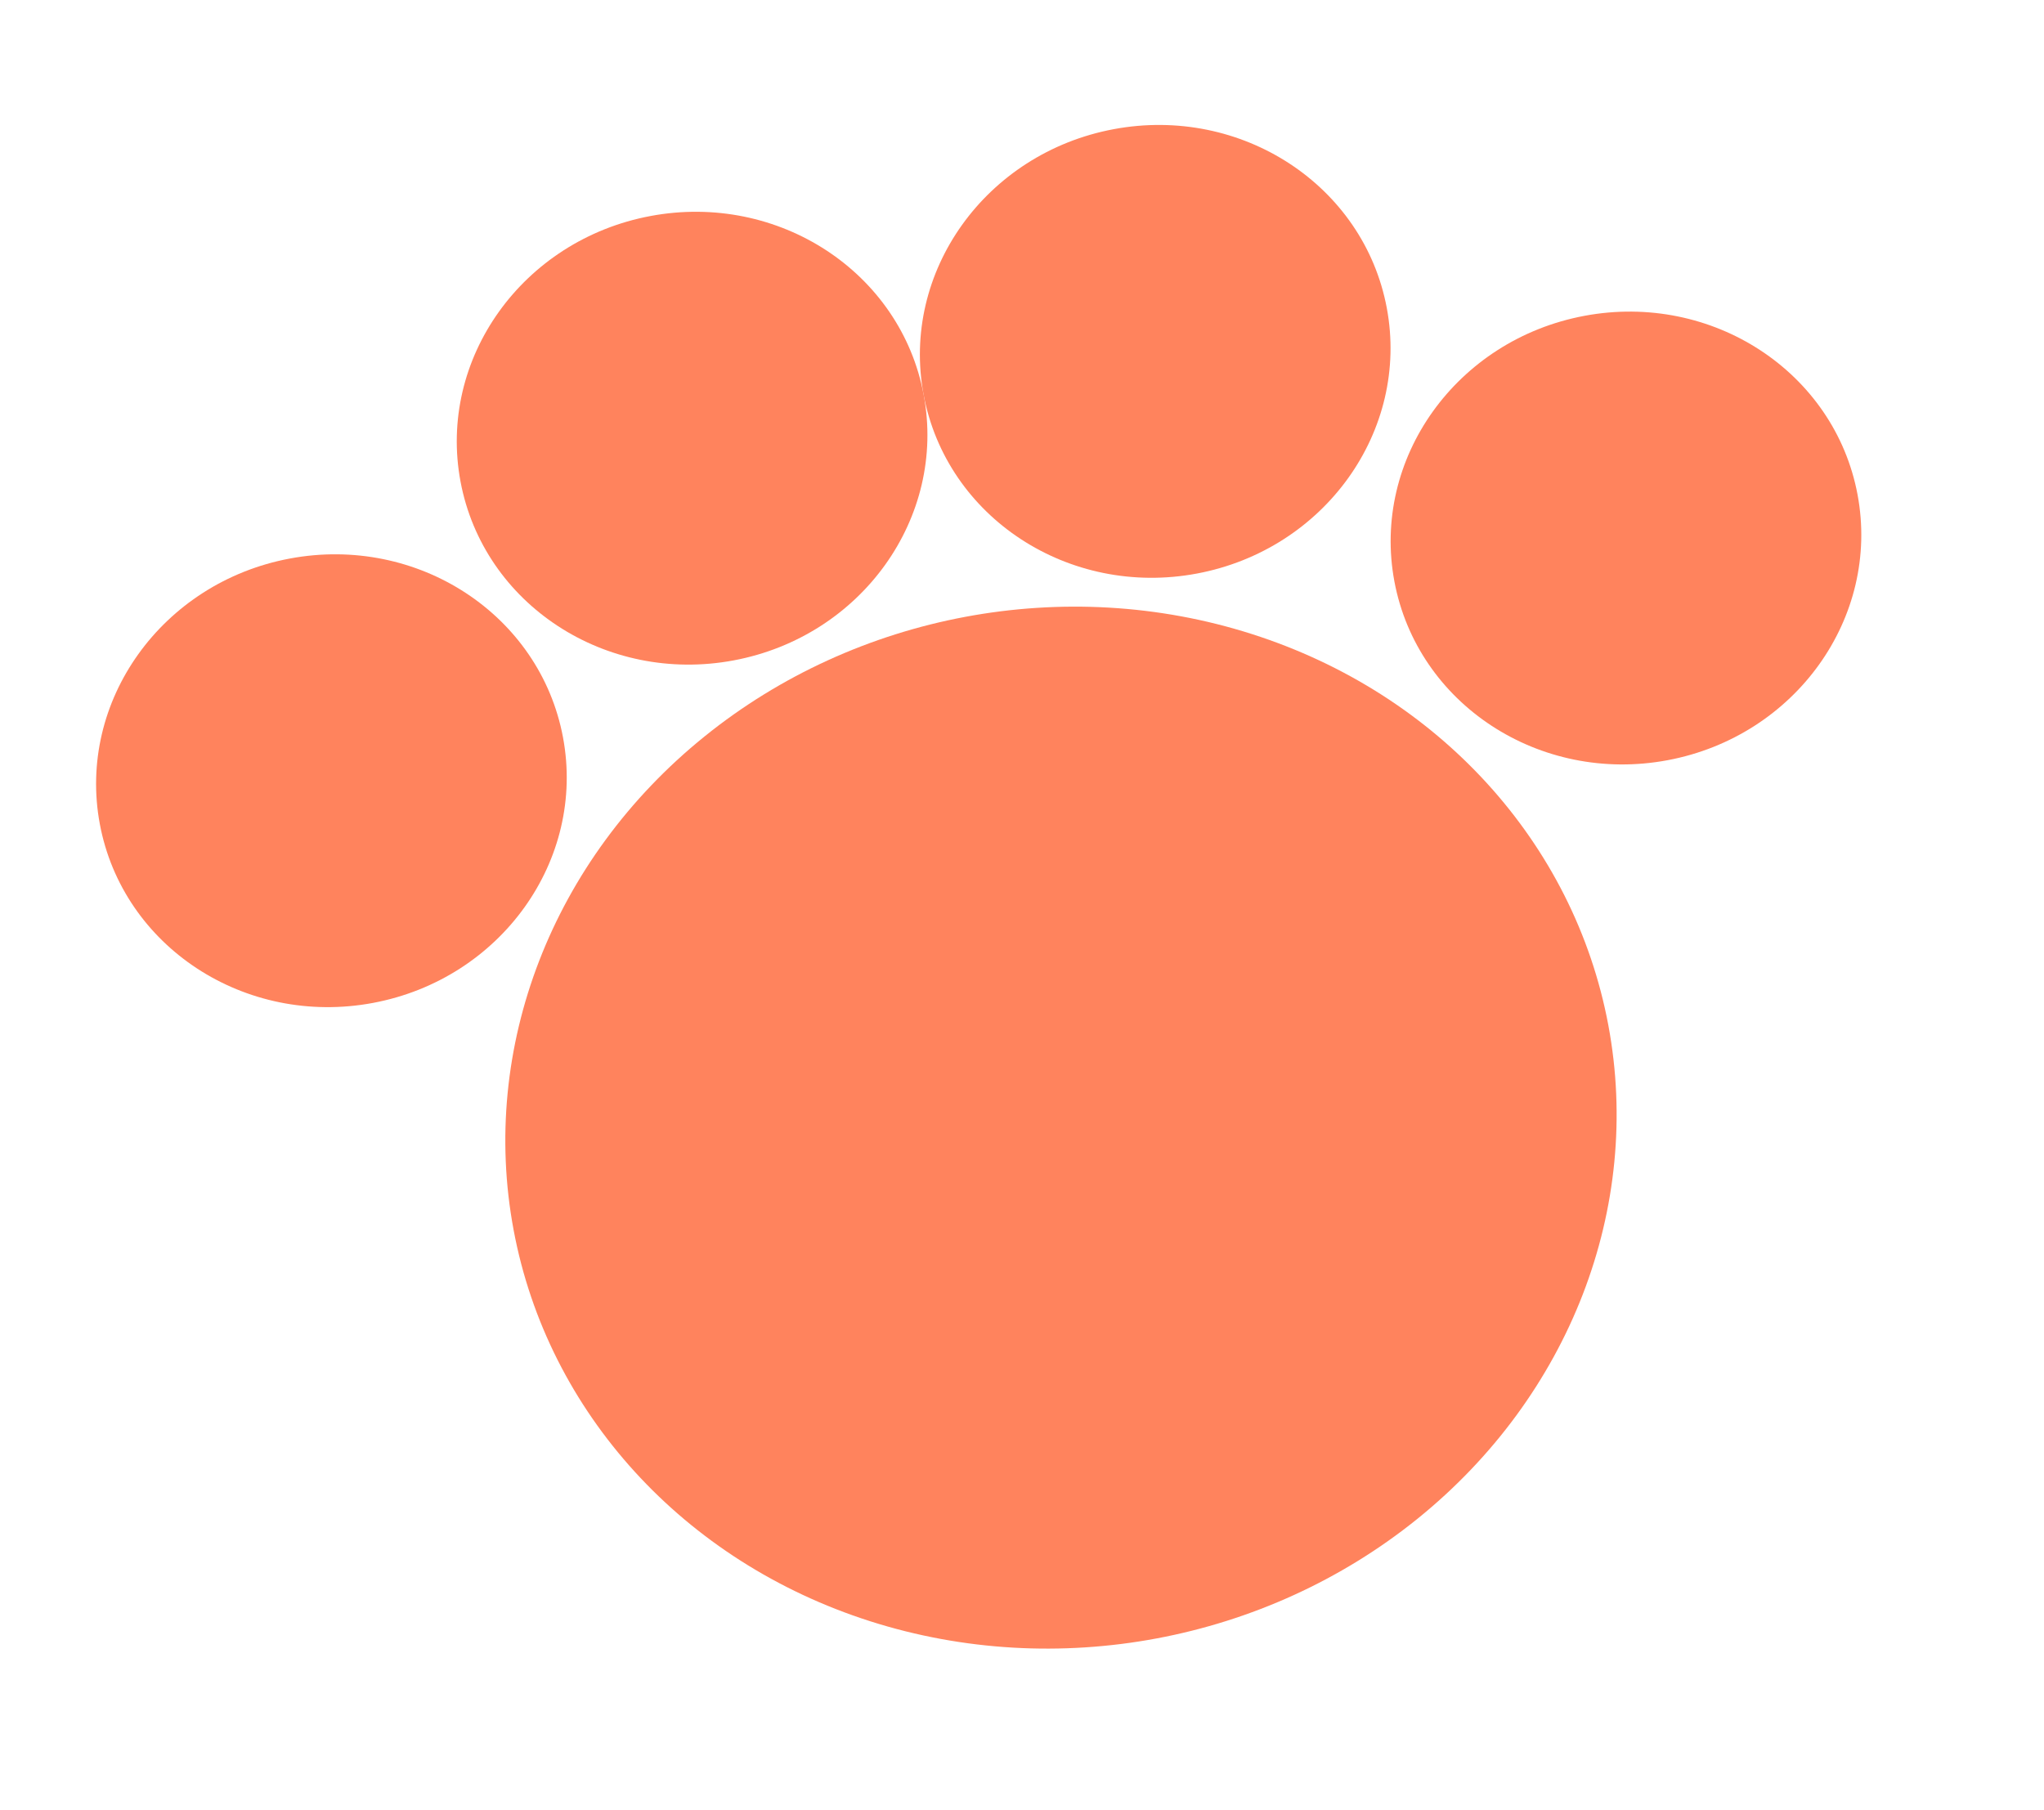 <svg width="96" height="85" viewBox="0 0 96 85" fill="none" xmlns="http://www.w3.org/2000/svg">
<ellipse cx="26.152" cy="24.408" rx="26.152" ry="24.408" transform="matrix(-0.983 0.184 0.184 0.983 71.047 24.161)" fill="#FF835D"/>
<ellipse cx="11.065" cy="10.617" rx="11.065" ry="10.617" transform="matrix(-0.983 0.184 0.184 0.983 85.29 12.799)" fill="#FF835D"/>
<ellipse cx="11.065" cy="10.617" rx="11.065" ry="10.617" transform="matrix(-0.983 0.184 0.184 0.983 63.18 4.032)" fill="#FF835D"/>
<ellipse cx="11.065" cy="10.617" rx="11.065" ry="10.617" transform="matrix(-0.983 0.184 0.184 0.983 41.429 8.11)" fill="#FF835D"/>
<ellipse cx="11.065" cy="10.617" rx="11.065" ry="10.617" transform="matrix(-0.983 0.184 0.184 0.983 24.489 24.199)" fill="#FF835D"/>
</svg>
